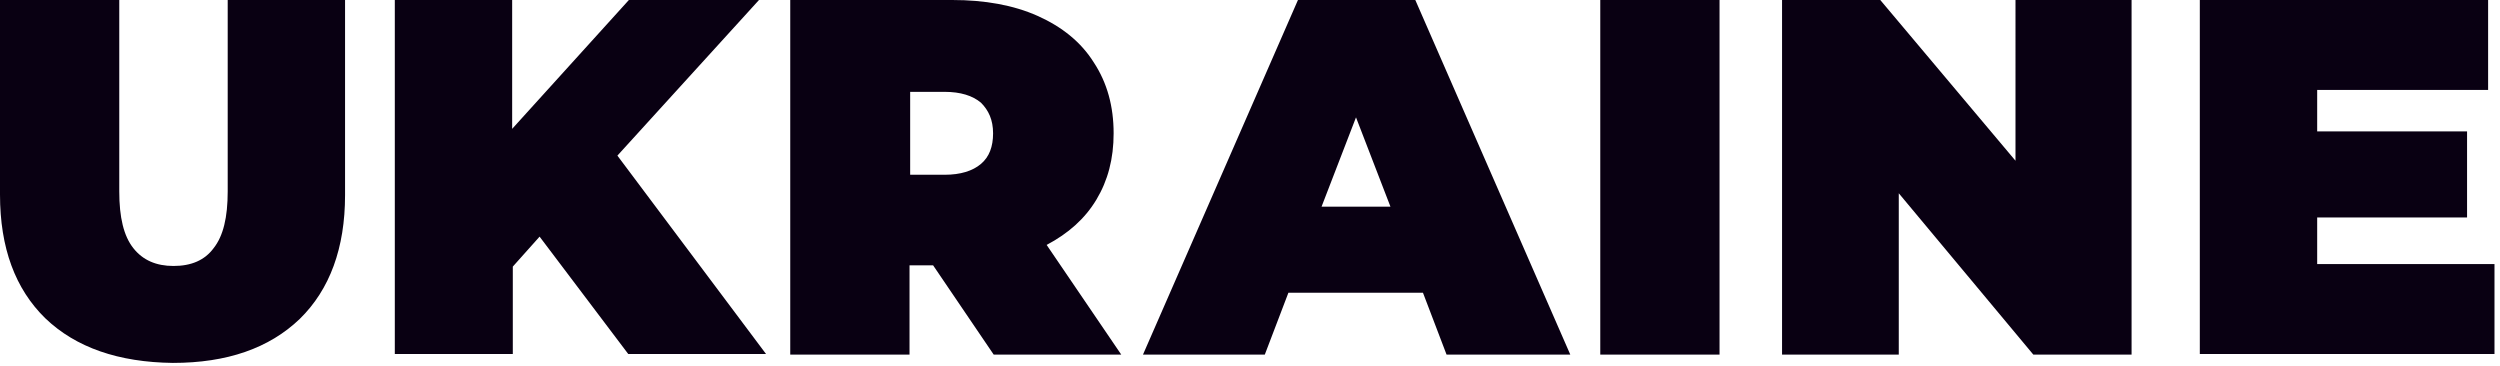 <svg width="273" height="40" viewBox="0 0 273 40" fill="none" xmlns="http://www.w3.org/2000/svg"><path d="M4.945 34.755C1.672 31.551 0 27.094 0 21.243V0h13.024v20.895c0 2.855.488 4.875 1.533 6.199 1.044 1.323 2.507 1.95 4.388 1.95 1.95 0 3.412-.627 4.387-1.95 1.045-1.324 1.533-3.344 1.533-6.2V0H37.68v21.313c0 5.78-1.671 10.308-4.945 13.512-3.343 3.203-7.94 4.805-13.86 4.805-5.92-.07-10.587-1.671-13.93-4.875zM58.923 25.84l-2.925 3.273v9.542H43.113V0h12.815v14.07L68.674 0h14.208L67.42 16.994 83.65 38.655H68.604l-9.68-12.815zM101.897 28.974H99.32v9.751H86.295V0h17.691c3.552 0 6.687.557 9.333 1.741 2.647 1.184 4.736 2.856 6.129 5.085 1.463 2.228 2.16 4.805 2.16 7.73 0 2.787-.627 5.155-1.881 7.244-1.254 2.09-3.065 3.692-5.433 4.945l8.149 11.98h-13.929l-6.617-9.75zm5.224-17.76c-.906-.767-2.229-1.184-3.97-1.184H99.39v9.054h3.761c1.741 0 3.064-.418 3.97-1.184.905-.766 1.323-1.88 1.323-3.343s-.488-2.508-1.323-3.344zM155.388 31.969h-14.696l-2.577 6.756h-13.303L141.737 0h12.815l16.925 38.725h-13.512l-2.577-6.756zm-3.552-9.403l-3.761-9.75-3.761 9.75h7.522zM174.75 0h13.024v38.725H174.75V0zM232.768 0v38.725h-10.726l-14.696-17.621v17.621H194.6V0h10.726l14.766 17.552V0h12.676zM272.398 28.835v9.82H240.22V0h31.482v9.82h-18.666v4.528h16.367v9.402h-16.367v5.085h19.362z" fill="#090012"/></svg>